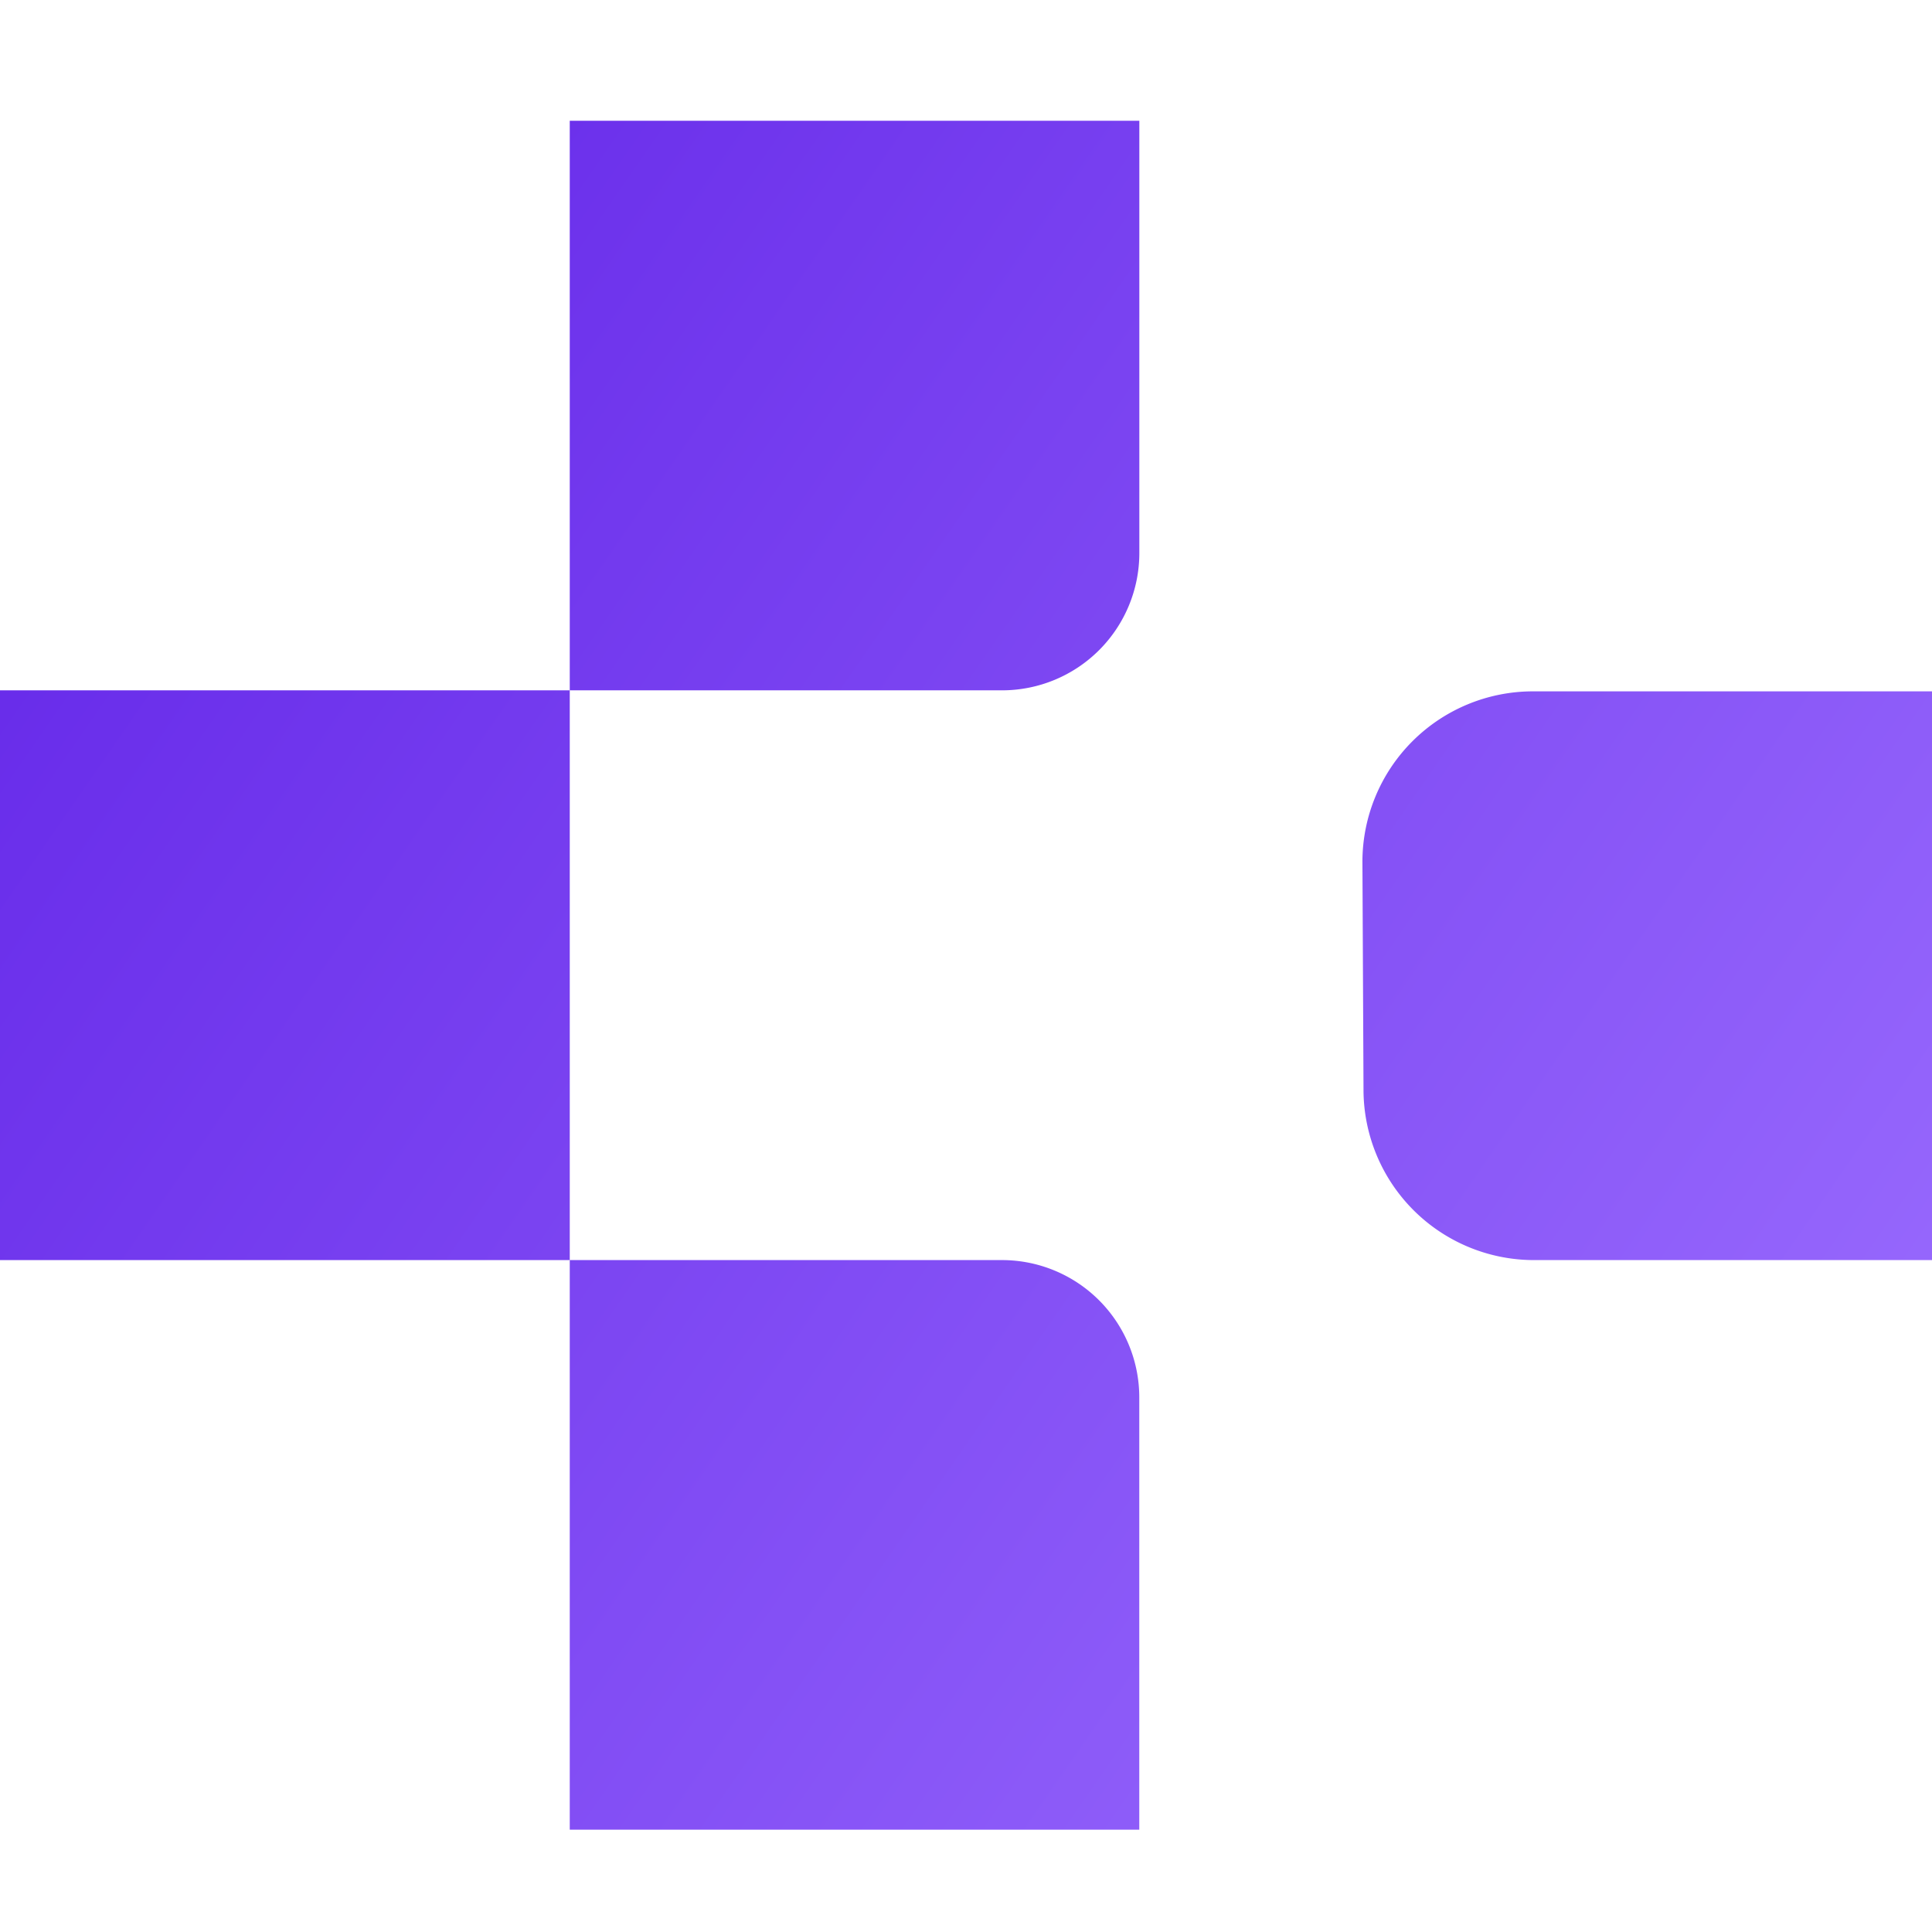 <svg width="32" height="32" viewBox="0 0 32 32" fill="none" xmlns="http://www.w3.org/2000/svg">
  <path d="M9.437 20.871h7.159a2.274 2.274 0 012.274 2.274v7.16H9.437v-9.434z" fill="url(#paint0_linear)"/>
  <path d="M9.437 11.434H0v9.437h9.437v-9.437z" fill="url(#paint1_linear)"/>
  <path d="M22.566 14.259a2.825 2.825 0 012.808-2.808H32v9.42h-6.609a2.825 2.825 0 01-1.986-.834 2.825 2.825 0 01-.821-1.992l-.018-3.787z" fill="url(#paint2_linear)"/>
  <path d="M9.437 2h9.434v7.16a2.274 2.274 0 01-2.274 2.274H9.437V2z" fill="url(#paint3_linear)"/>
  <defs>
    <linearGradient id="paint0_linear" x1="0" y1="2" x2="34.906" y2="26.133" gradientUnits="userSpaceOnUse">
      <stop stop-color="#6123E7"/>
      <stop offset="1" stop-color="#9D70FF"/>
    </linearGradient>
    <linearGradient id="paint1_linear" x1="0" y1="2" x2="34.906" y2="26.133" gradientUnits="userSpaceOnUse">
      <stop stop-color="#6123E7"/>
      <stop offset="1" stop-color="#9D70FF"/>
    </linearGradient>
    <linearGradient id="paint2_linear" x1="0" y1="2" x2="34.906" y2="26.133" gradientUnits="userSpaceOnUse">
      <stop stop-color="#6123E7"/>
      <stop offset="1" stop-color="#9D70FF"/>
    </linearGradient>
    <linearGradient id="paint3_linear" x1="0" y1="2" x2="34.906" y2="26.133" gradientUnits="userSpaceOnUse">
      <stop stop-color="#6123E7"/>
      <stop offset="1" stop-color="#9D70FF"/>
    </linearGradient>
  </defs>
</svg>